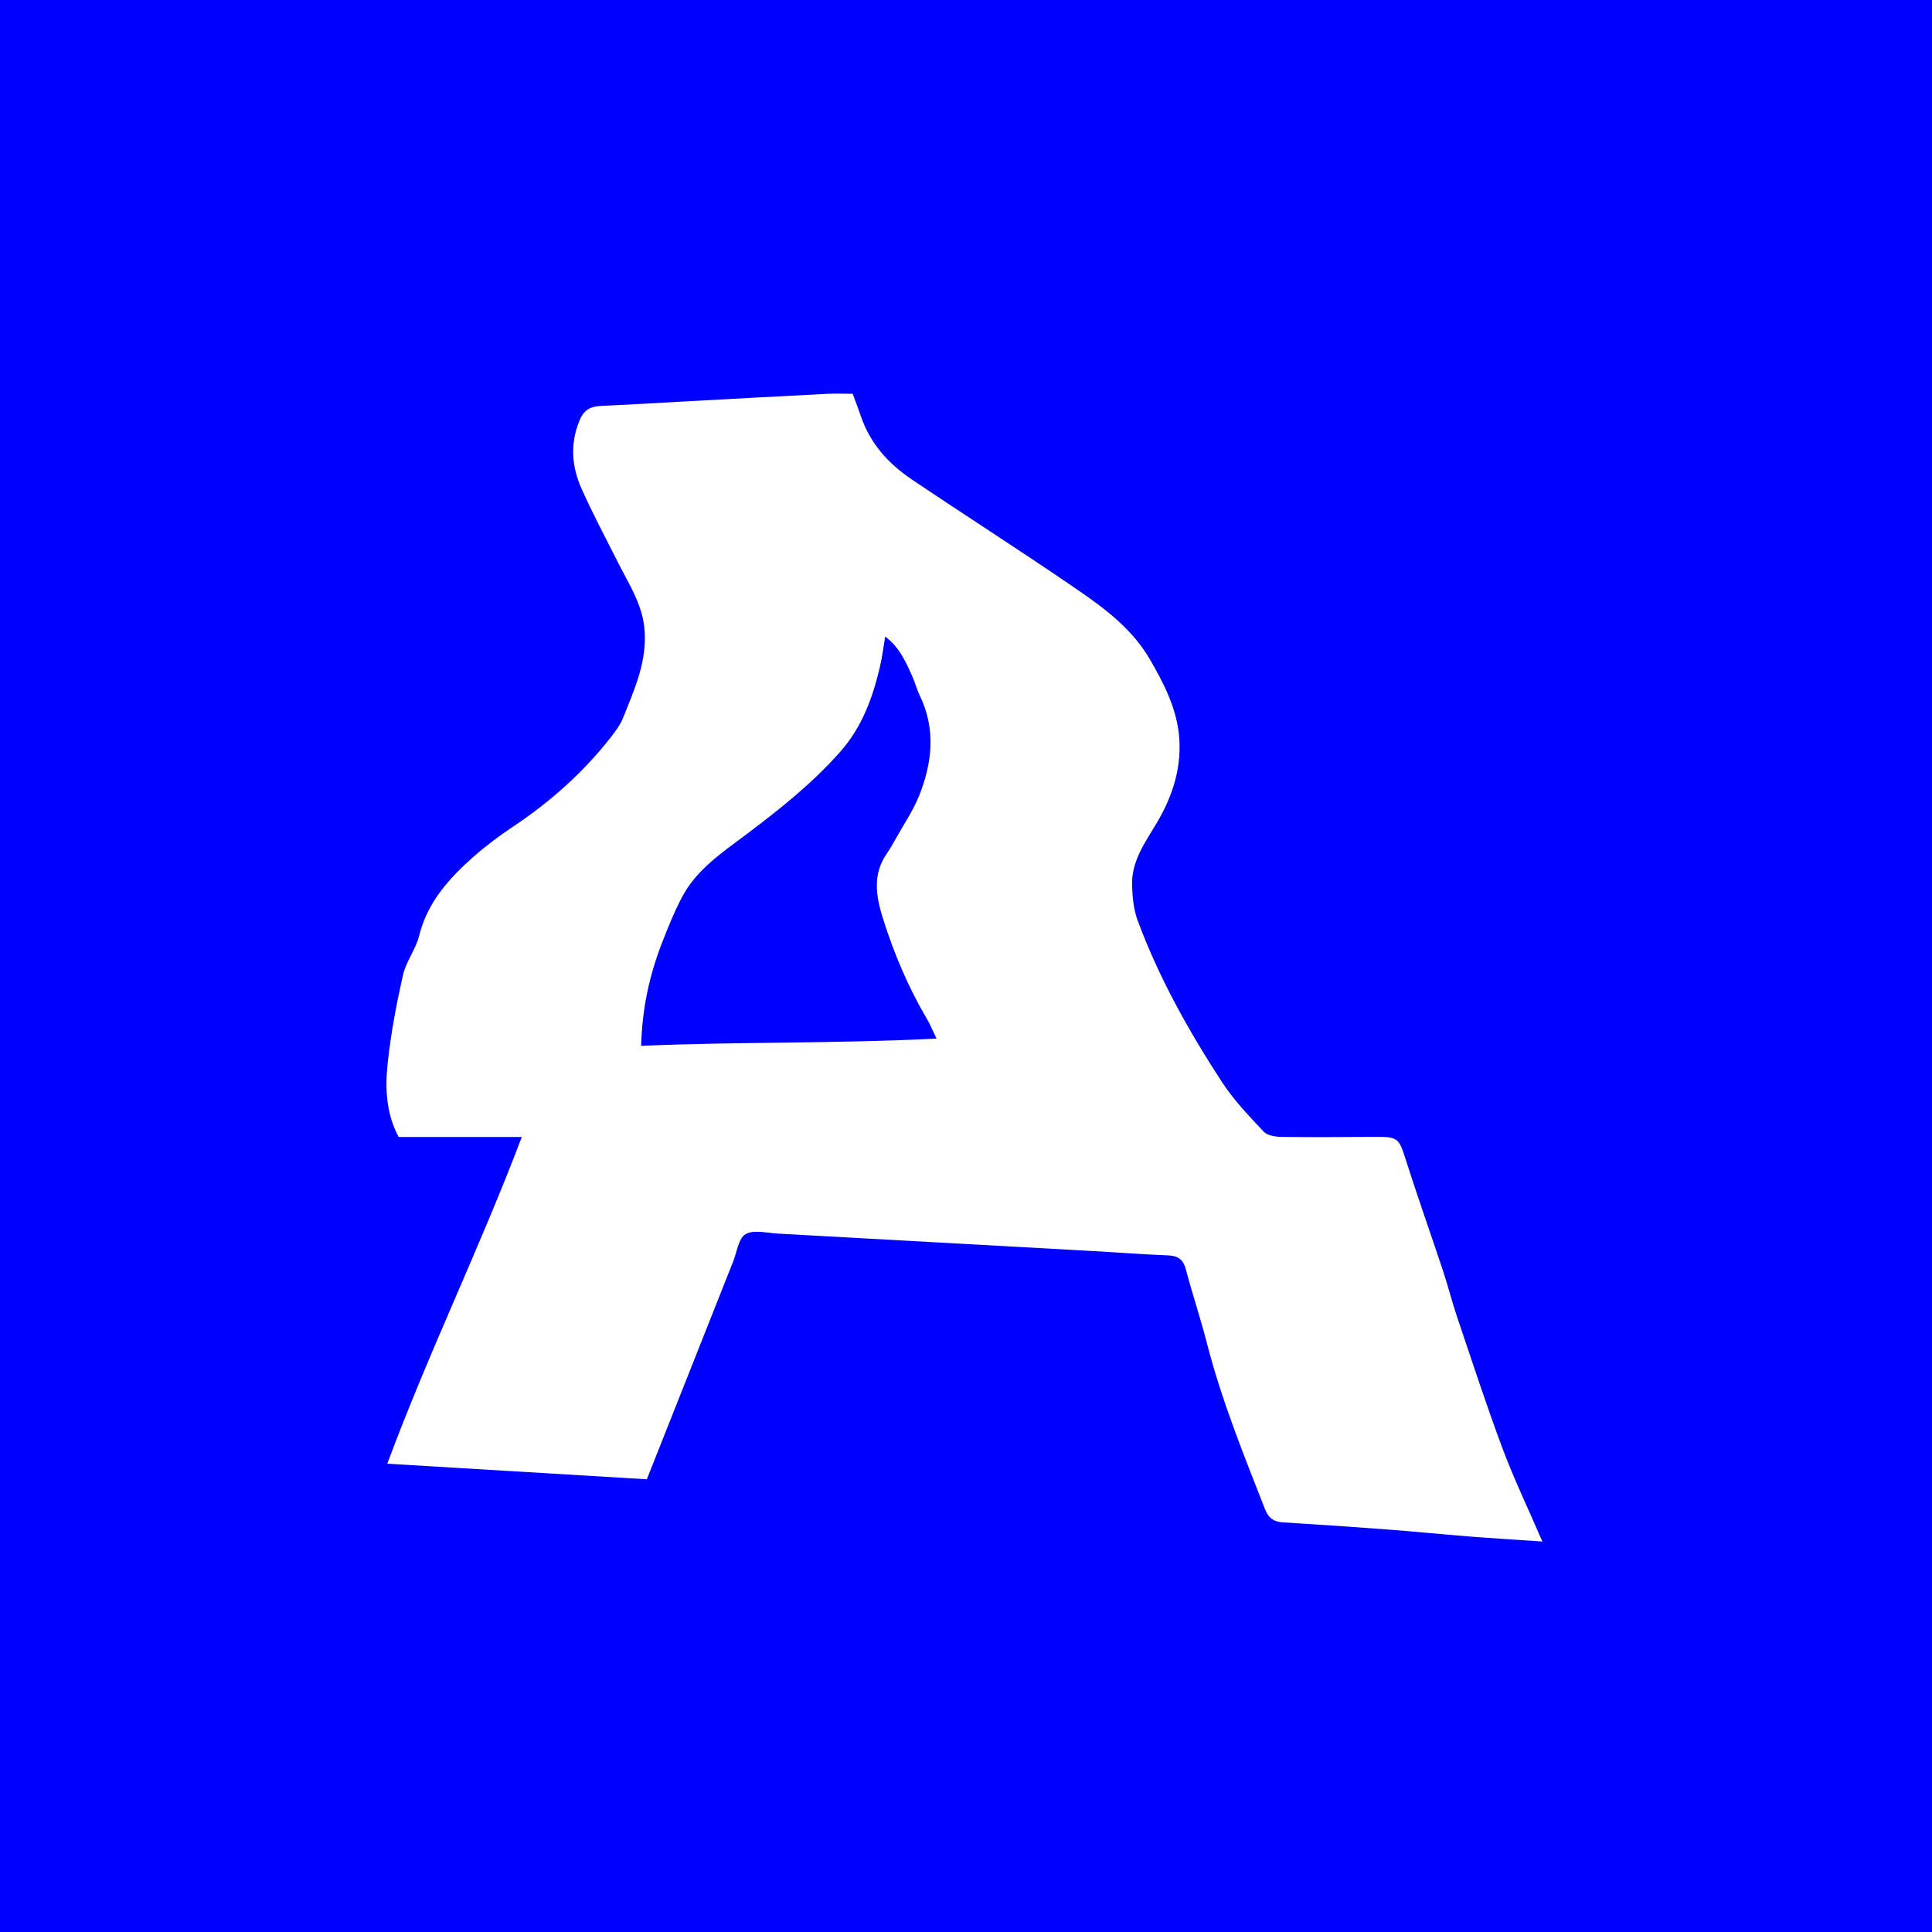 <?xml version="1.0" encoding="utf-8"?>
<!-- Generator: Adobe Illustrator 16.0.0, SVG Export Plug-In . SVG Version: 6.00 Build 0)  -->
<!DOCTYPE svg PUBLIC "-//W3C//DTD SVG 1.1//EN" "http://www.w3.org/Graphics/SVG/1.1/DTD/svg11.dtd">
<svg version="1.1" id="Calque_1" xmlns="http://www.w3.org/2000/svg" xmlns:xlink="http://www.w3.org/1999/xlink" x="0px" y="0px"
	 width="283px" height="283px" viewBox="0 0 283 283" enable-background="new 0 0 283 283" xml:space="preserve">
<g>
	<path fill="#0000FF" d="M129.289,134.39c-0.994-3.199-1.474-6.354,0.607-9.355c0.534-0.771,0.991-1.602,1.451-2.421
		c1.116-2.001,2.438-3.926,3.28-6.04c1.938-4.849,2.479-9.788,0.092-14.713c-0.415-0.856-0.656-1.798-1.037-2.673
		c-0.963-2.213-1.96-4.41-4.021-5.95c-0.27,1.599-0.43,2.997-0.749,4.356c-1.074,4.594-2.614,8.896-5.867,12.562
		c-4.104,4.63-8.875,8.419-13.776,12.104c-3.514,2.644-7.243,5.113-9.366,9.146c-1.148,2.18-2.076,4.488-2.965,6.789
		c-1.793,4.648-2.87,9.463-3.027,14.998c14.41-0.617,28.719-0.312,43.273-1.062c-0.561-1.147-0.908-2.03-1.388-2.845
		C133.02,144.585,130.912,139.597,129.289,134.39z"/>
	<path fill="#0000FF" d="M-0.46,0v283.46H283V0H-0.46L-0.46,0z M215.197,225.064c-3.908-0.311-7.811-0.709-11.722-1.004
		c-5.157-0.396-10.317-0.746-15.479-1.057c-1.396-0.084-2.166-0.582-2.715-1.979c-3.133-8.008-6.365-15.969-8.506-24.324
		c-0.924-3.602-2.111-7.137-3.062-10.729c-0.382-1.445-1.105-2.021-2.59-2.08c-3.734-0.146-7.469-0.439-11.203-0.646
		c-15.314-0.854-30.635-1.709-45.955-2.547c-1.608-0.088-3.536-0.609-4.744,0.078c-1.037,0.588-1.272,2.611-1.831,4.016
		c-3.88,9.775-7.752,19.559-11.626,29.332c-0.312,0.787-0.624,1.574-1.016,2.562c-12.562-0.756-25.062-1.506-38.016-2.283
		c6.086-16.396,13.58-31.668,19.698-47.854c-6.229,0-12.064,0-18.038,0c-1.836-3.463-1.992-7.113-1.617-10.689
		c0.457-4.371,1.284-8.729,2.248-13.02c0.448-2,1.878-3.771,2.372-5.768c1.217-4.92,4.383-8.412,7.993-11.601
		c1.784-1.573,3.717-3.018,5.698-4.34c5.467-3.638,10.312-7.935,14.359-13.104c0.701-0.896,1.41-1.847,1.826-2.887
		c1.697-4.248,3.624-8.459,3.109-13.236c-0.383-3.538-2.309-6.439-3.851-9.503c-1.805-3.585-3.695-7.131-5.332-10.791
		c-1.444-3.234-1.727-6.563-0.312-10.013c0.68-1.662,1.704-2.082,3.271-2.148c4.021-0.173,8.039-0.424,12.062-0.643
		c6.977-0.375,13.957-0.766,20.936-1.119c1.229-0.062,2.464-0.008,3.748-0.008c0.428,1.166,0.844,2.225,1.21,3.303
		c1.35,3.982,4.028,6.941,7.425,9.229c7.627,5.145,15.382,10.094,22.979,15.276c4.488,3.065,9.026,6.146,11.883,11.032
		c1.996,3.417,3.819,6.973,4.271,10.887c0.541,4.677-0.816,9.104-3.234,13.147c-1.717,2.867-3.732,5.637-3.609,9.182
		c0.062,1.692,0.221,3.479,0.803,5.053c3.12,8.439,7.503,16.256,12.404,23.767c1.711,2.614,3.93,4.925,6.082,7.218
		c0.535,0.566,1.707,0.746,2.594,0.758c4.604,0.062,9.21,0.018,13.814-0.004c3.241-0.019,3.402,0.229,4.365,3.254
		c1.734,5.455,3.657,10.854,5.461,16.291c0.754,2.266,1.331,4.592,2.096,6.854c2.166,6.414,4.261,12.859,6.629,19.201
		c1.668,4.461,3.738,8.771,5.854,13.674C222.049,225.539,218.619,225.334,215.197,225.064z"/>
</g>
</svg>
